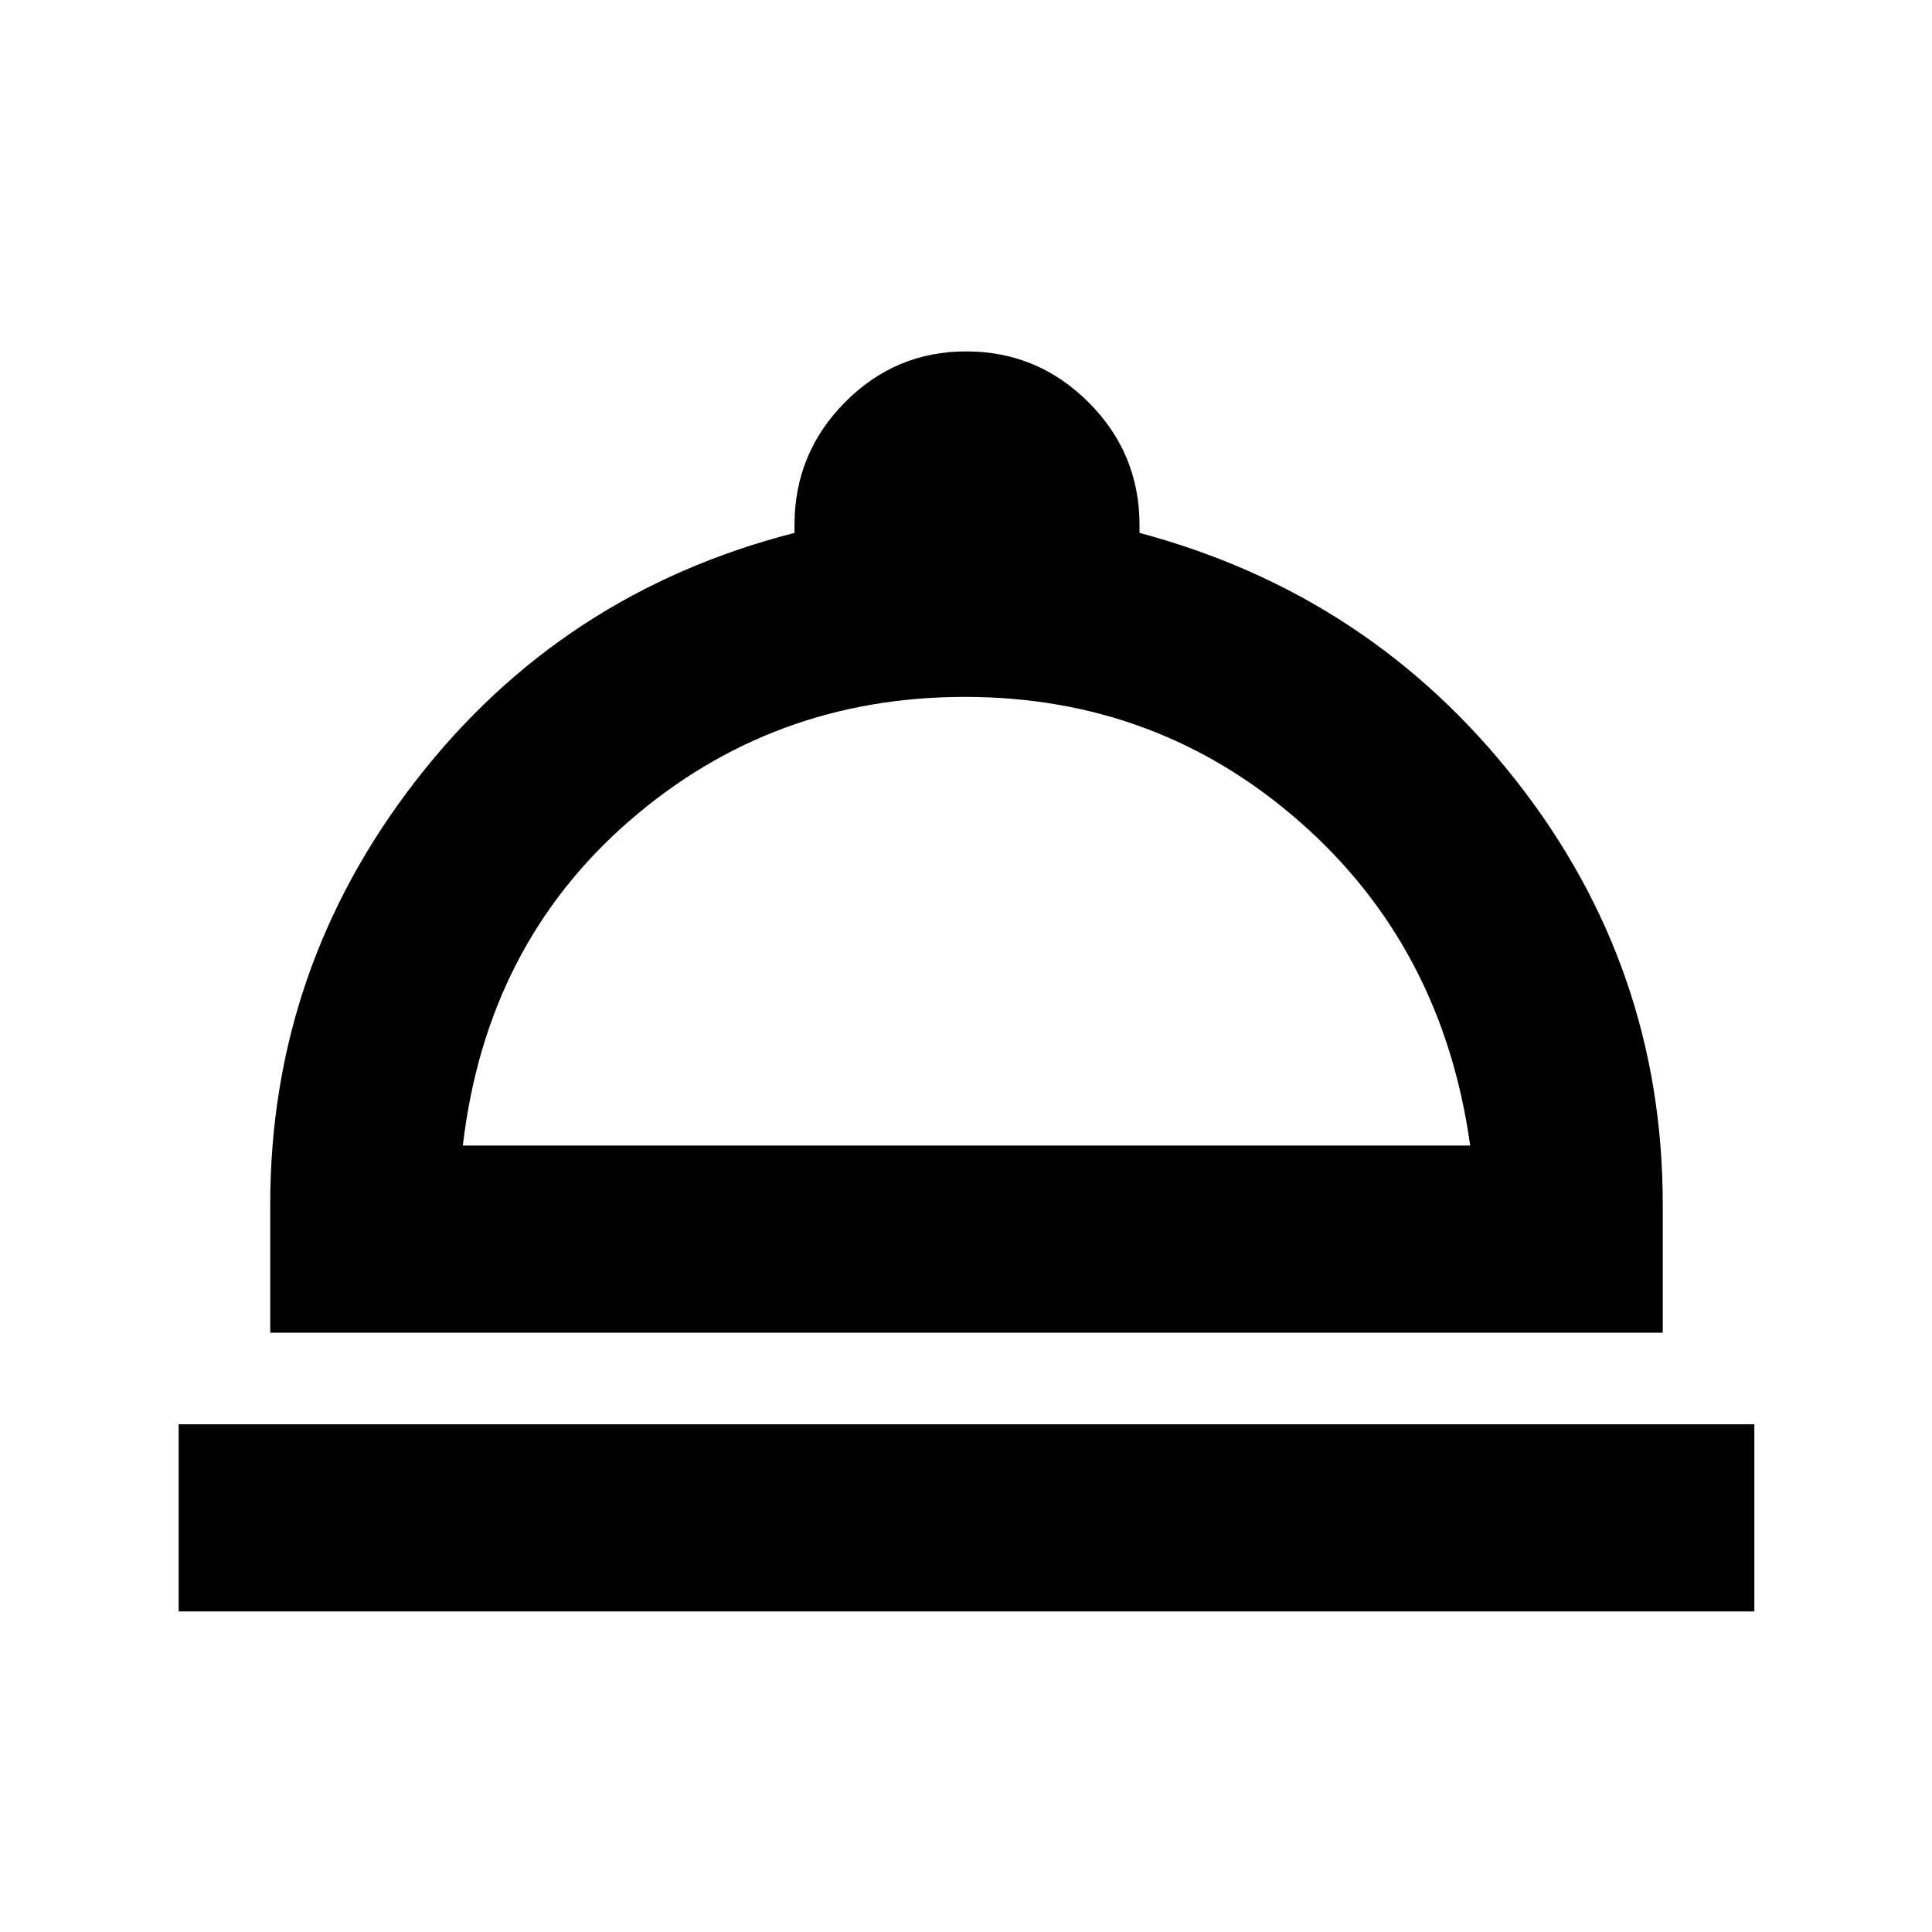 <svg xmlns="http://www.w3.org/2000/svg" height="20" viewBox="0 -960 960 960" width="20"><path d="M88.78-159.28v-93h782.94v93H88.78Zm45.5-138.5v-63.72q0-117.34 72.44-210.72 72.43-93.39 188.06-122.98v-3.97q0-35.57 25.04-60.9 25.05-25.32 60.21-25.32 35.58 0 60.89 25.32 25.3 25.33 25.3 60.9v3.97q114.63 30.59 187.31 123.32 72.69 92.73 72.69 210.38v63.72H134.28Zm95.7-93h500.54q-13.69-98.48-84.48-160.71-70.78-62.23-166.62-62.23-95.83 0-166.82 61.73t-82.62 161.21Zm250.52 0Z"/></svg>
